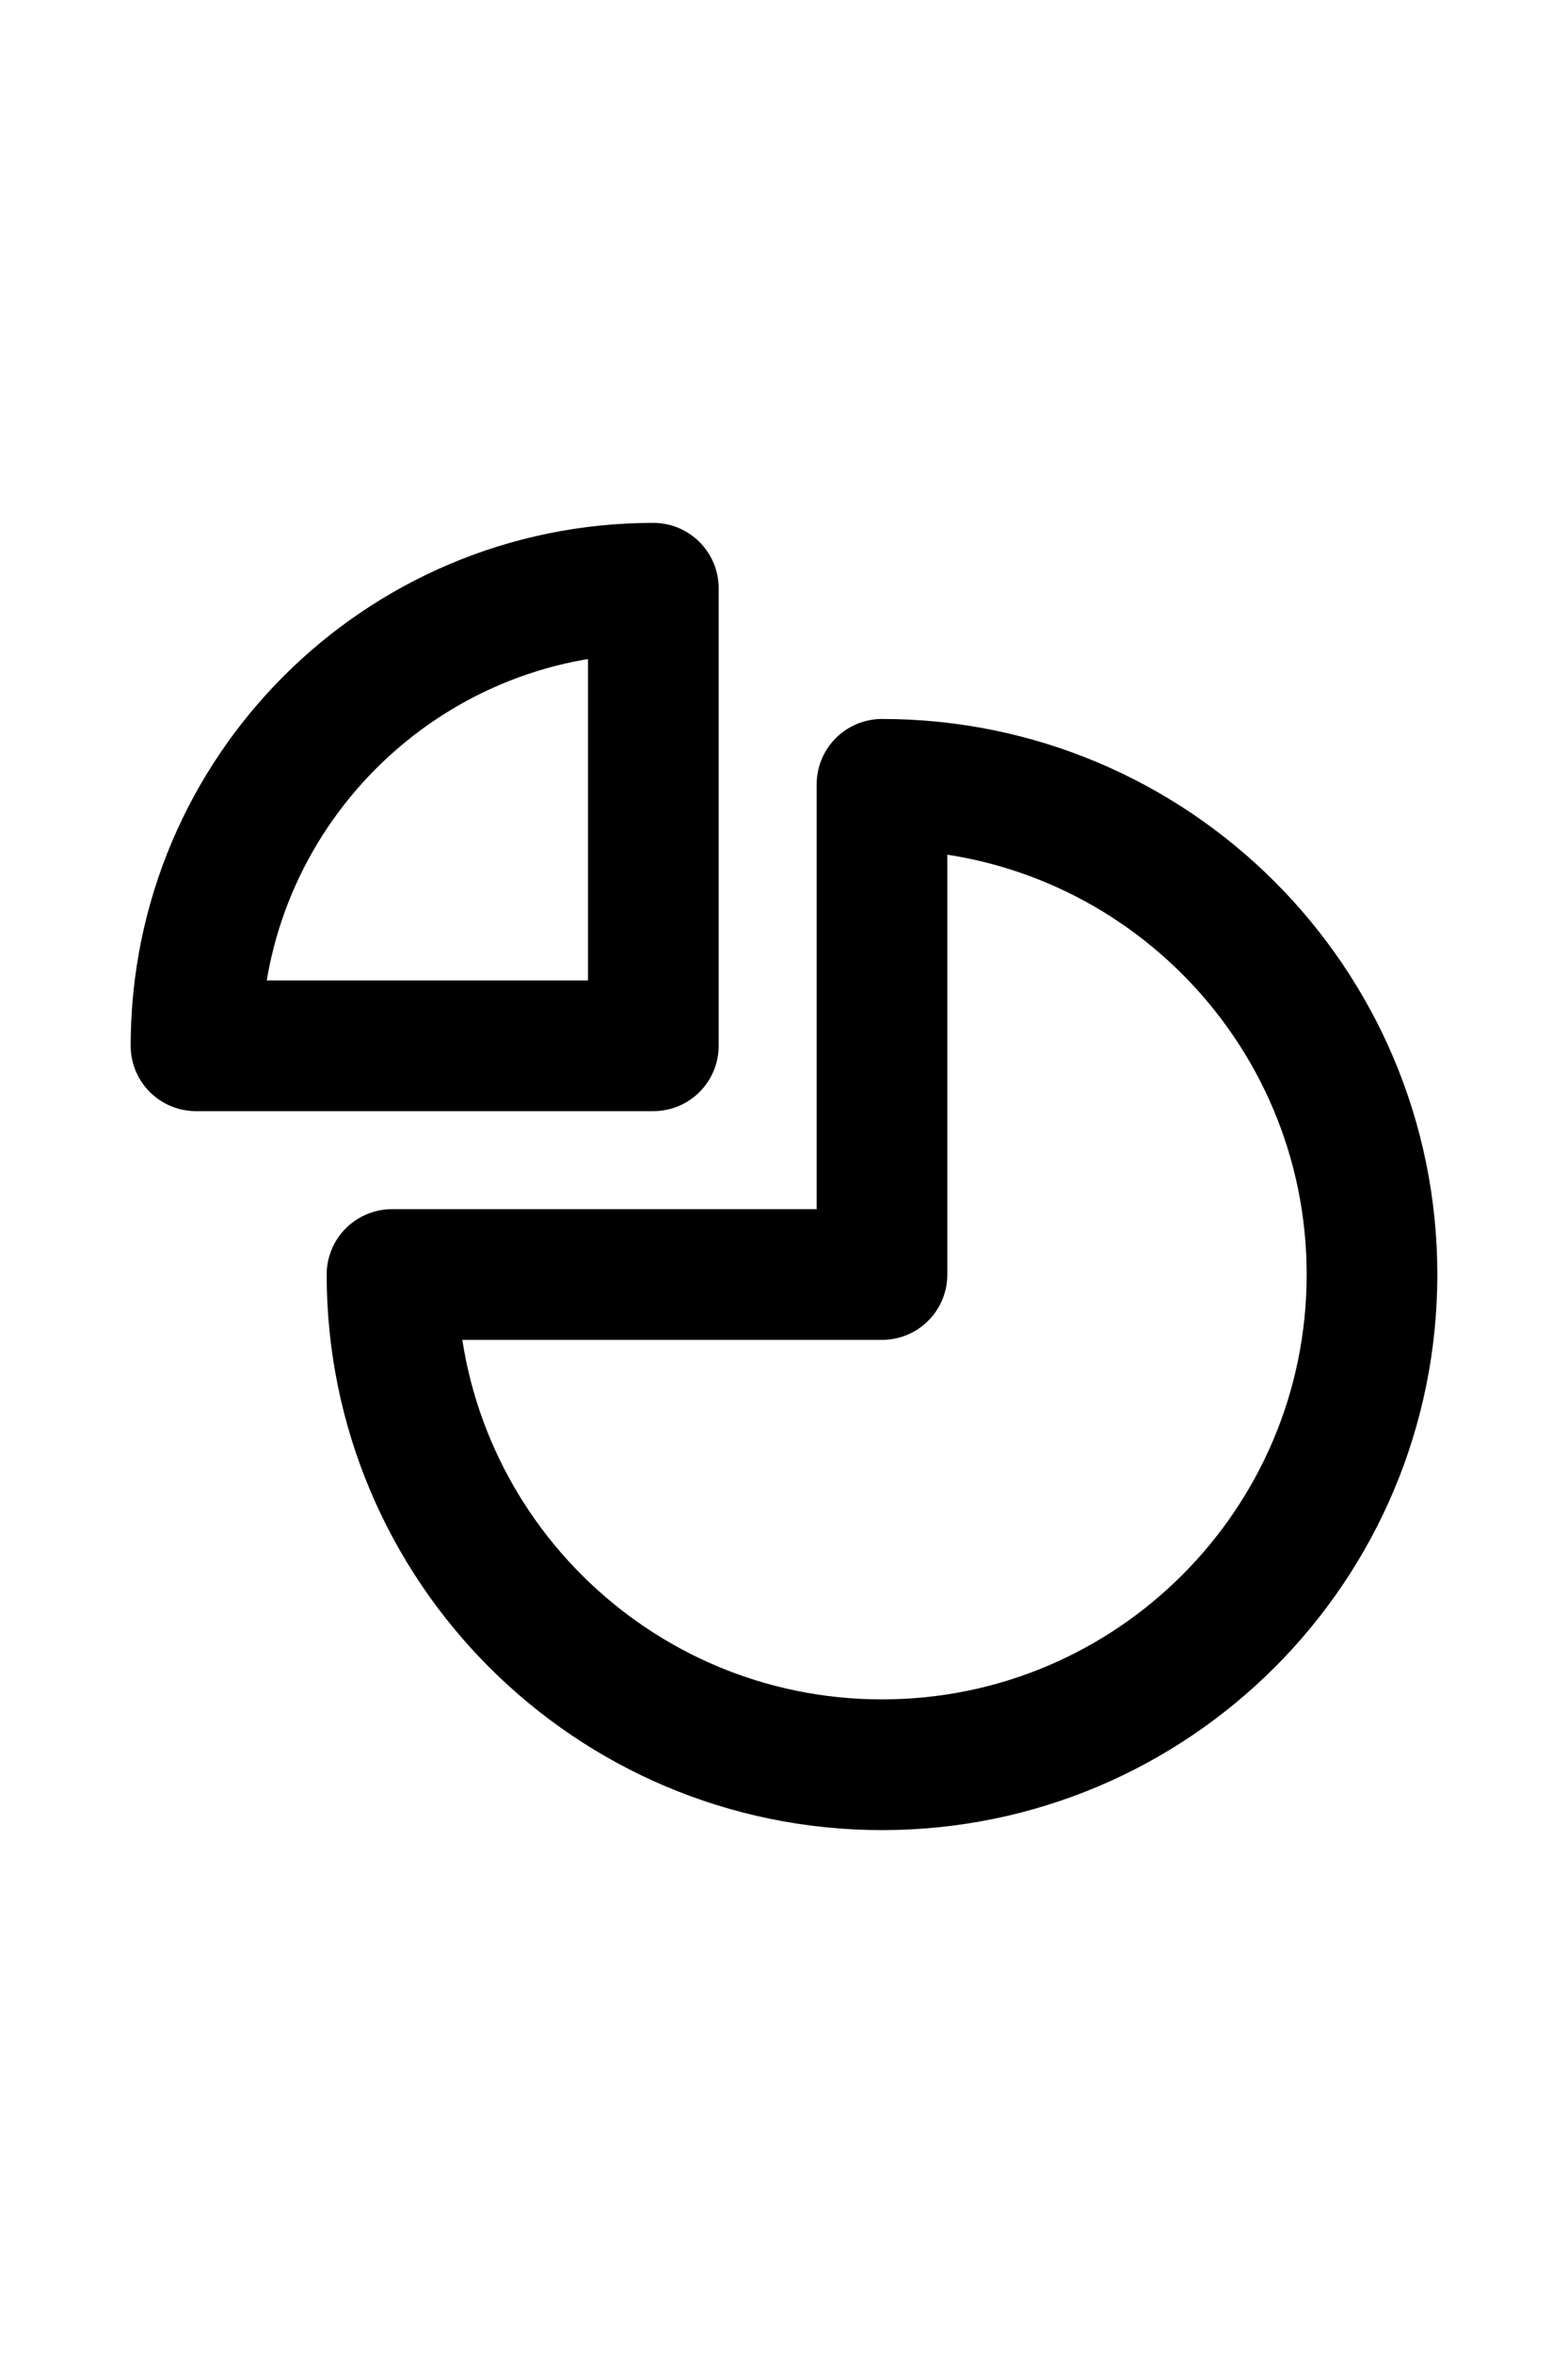 <?xml version="1.0" encoding="utf-8"?><!-- Uploaded to: SVG Repo, www.svgrepo.com, Generator: SVG Repo Mixer Tools -->
<svg width="1em" viewBox="0 0 24 24" fill="none" xmlns="http://www.w3.org/2000/svg">
    <path d="M3 10C3 6.134 6.134 3 10 3V10H3Z" stroke="currentColor" stroke-width="2" stroke-linecap="round"
          stroke-linejoin="round"/>
    <path d="M13.5 21C9.358 21 6 17.642 6 13.5H13.5V6C17.642 6 21 9.358 21 13.5C21 17.642 17.642 21 13.5 21Z"
          stroke="currentColor" stroke-width="2" stroke-linecap="round" stroke-linejoin="round"/>
</svg>
